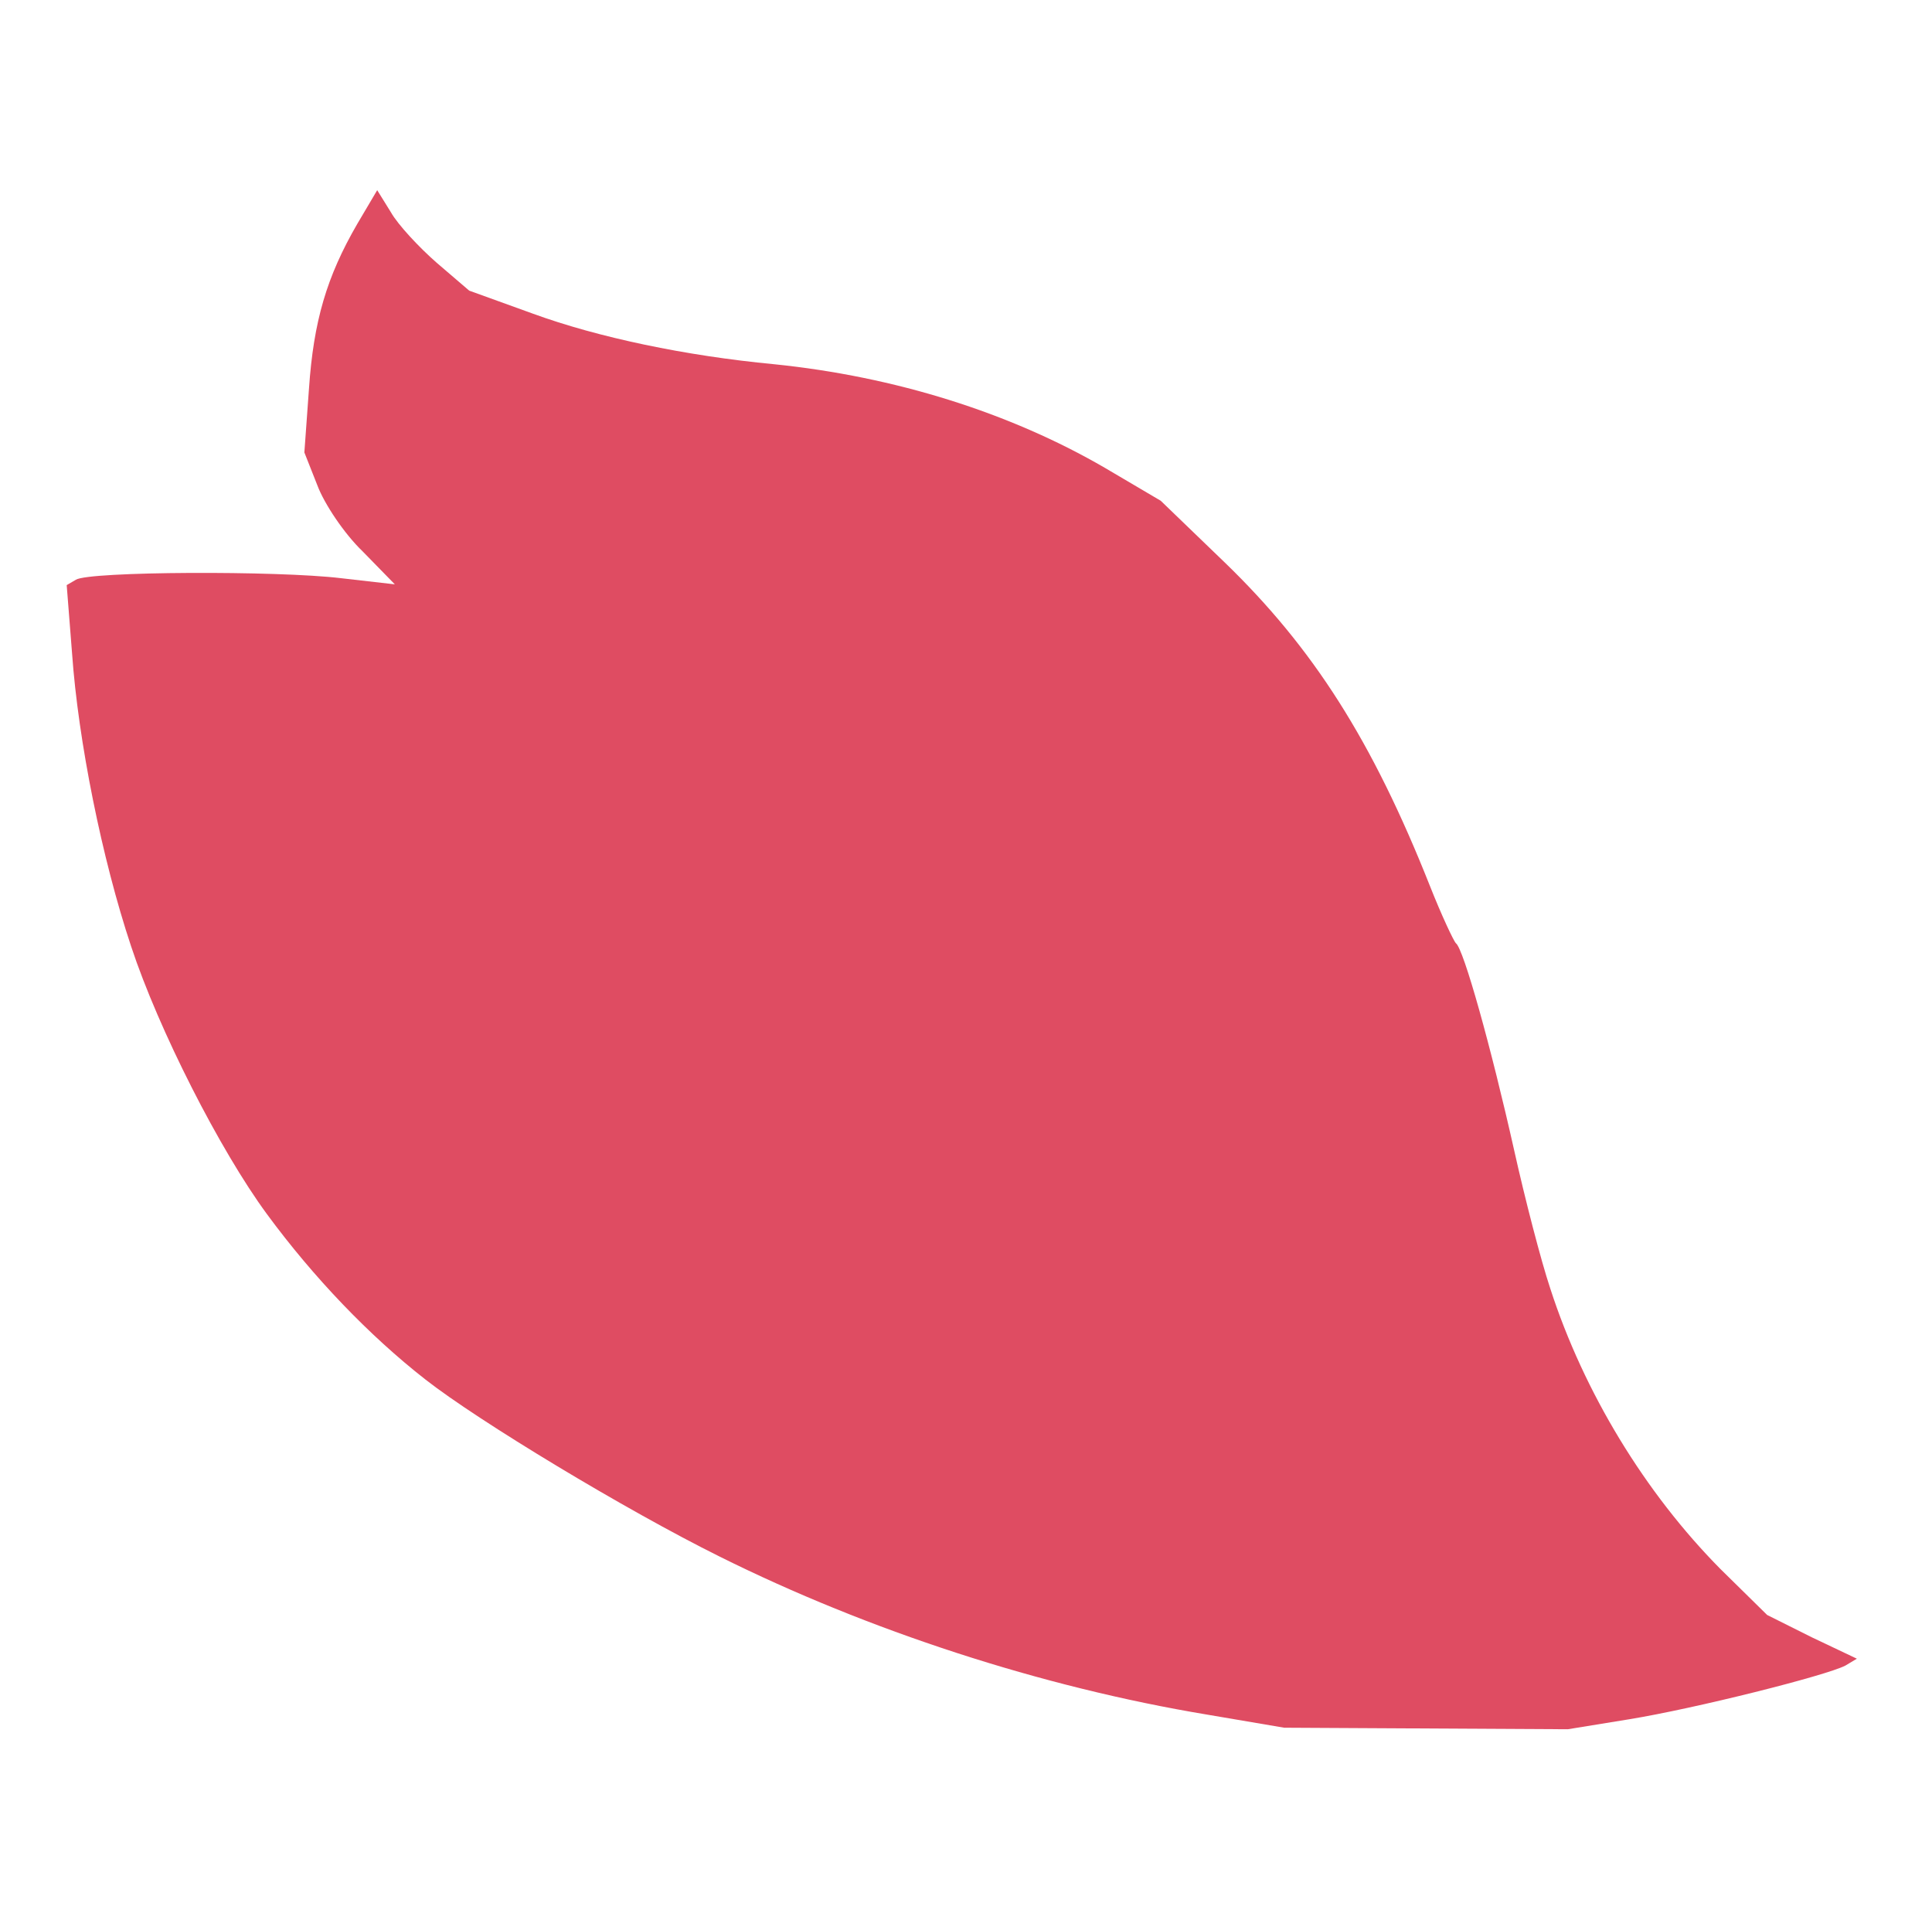 <svg width="252pt" height="250pt" viewBox="0 0 252 250" xmlns="http://www.w3.org/2000/svg">
  <g transform="translate(0,250) scale(0.1,-0.1)" fill="#df4c62" stroke="none">
    <path d="M466 2208 c-40 -69 -57 -127 -63 -215 l-6 -83 17 -43 c9 -24 35 -63
59 -86 l42 -43 -70 8 c-83 10 -329 9 -346 -2 l-12 -7 7 -89 c8 -114 39 -268
77 -382 36 -109 116 -266 177 -349 61 -83 134 -159 207 -216 69 -54 261 -170
384 -231 193 -96 419 -170 636 -206 l100 -17 185 -1 185 -1 80 13 c86 14 257
57 282 70 l15 9 -59 28 -58 29 -61 60 c-98 99 -178 230 -222 366 -12 36 -33
117 -47 180 -30 134 -66 263 -76 270 -3 3 -19 37 -34 75 -75 189 -152 310
-268 422 l-83 80 -73 43 c-124 72 -274 119 -431 135 -116 11 -230 35 -315 66
l-83 30 -42 36 c-23 20 -51 50 -60 66 l-18 29 -26 -44z" />
  </g>
</svg>